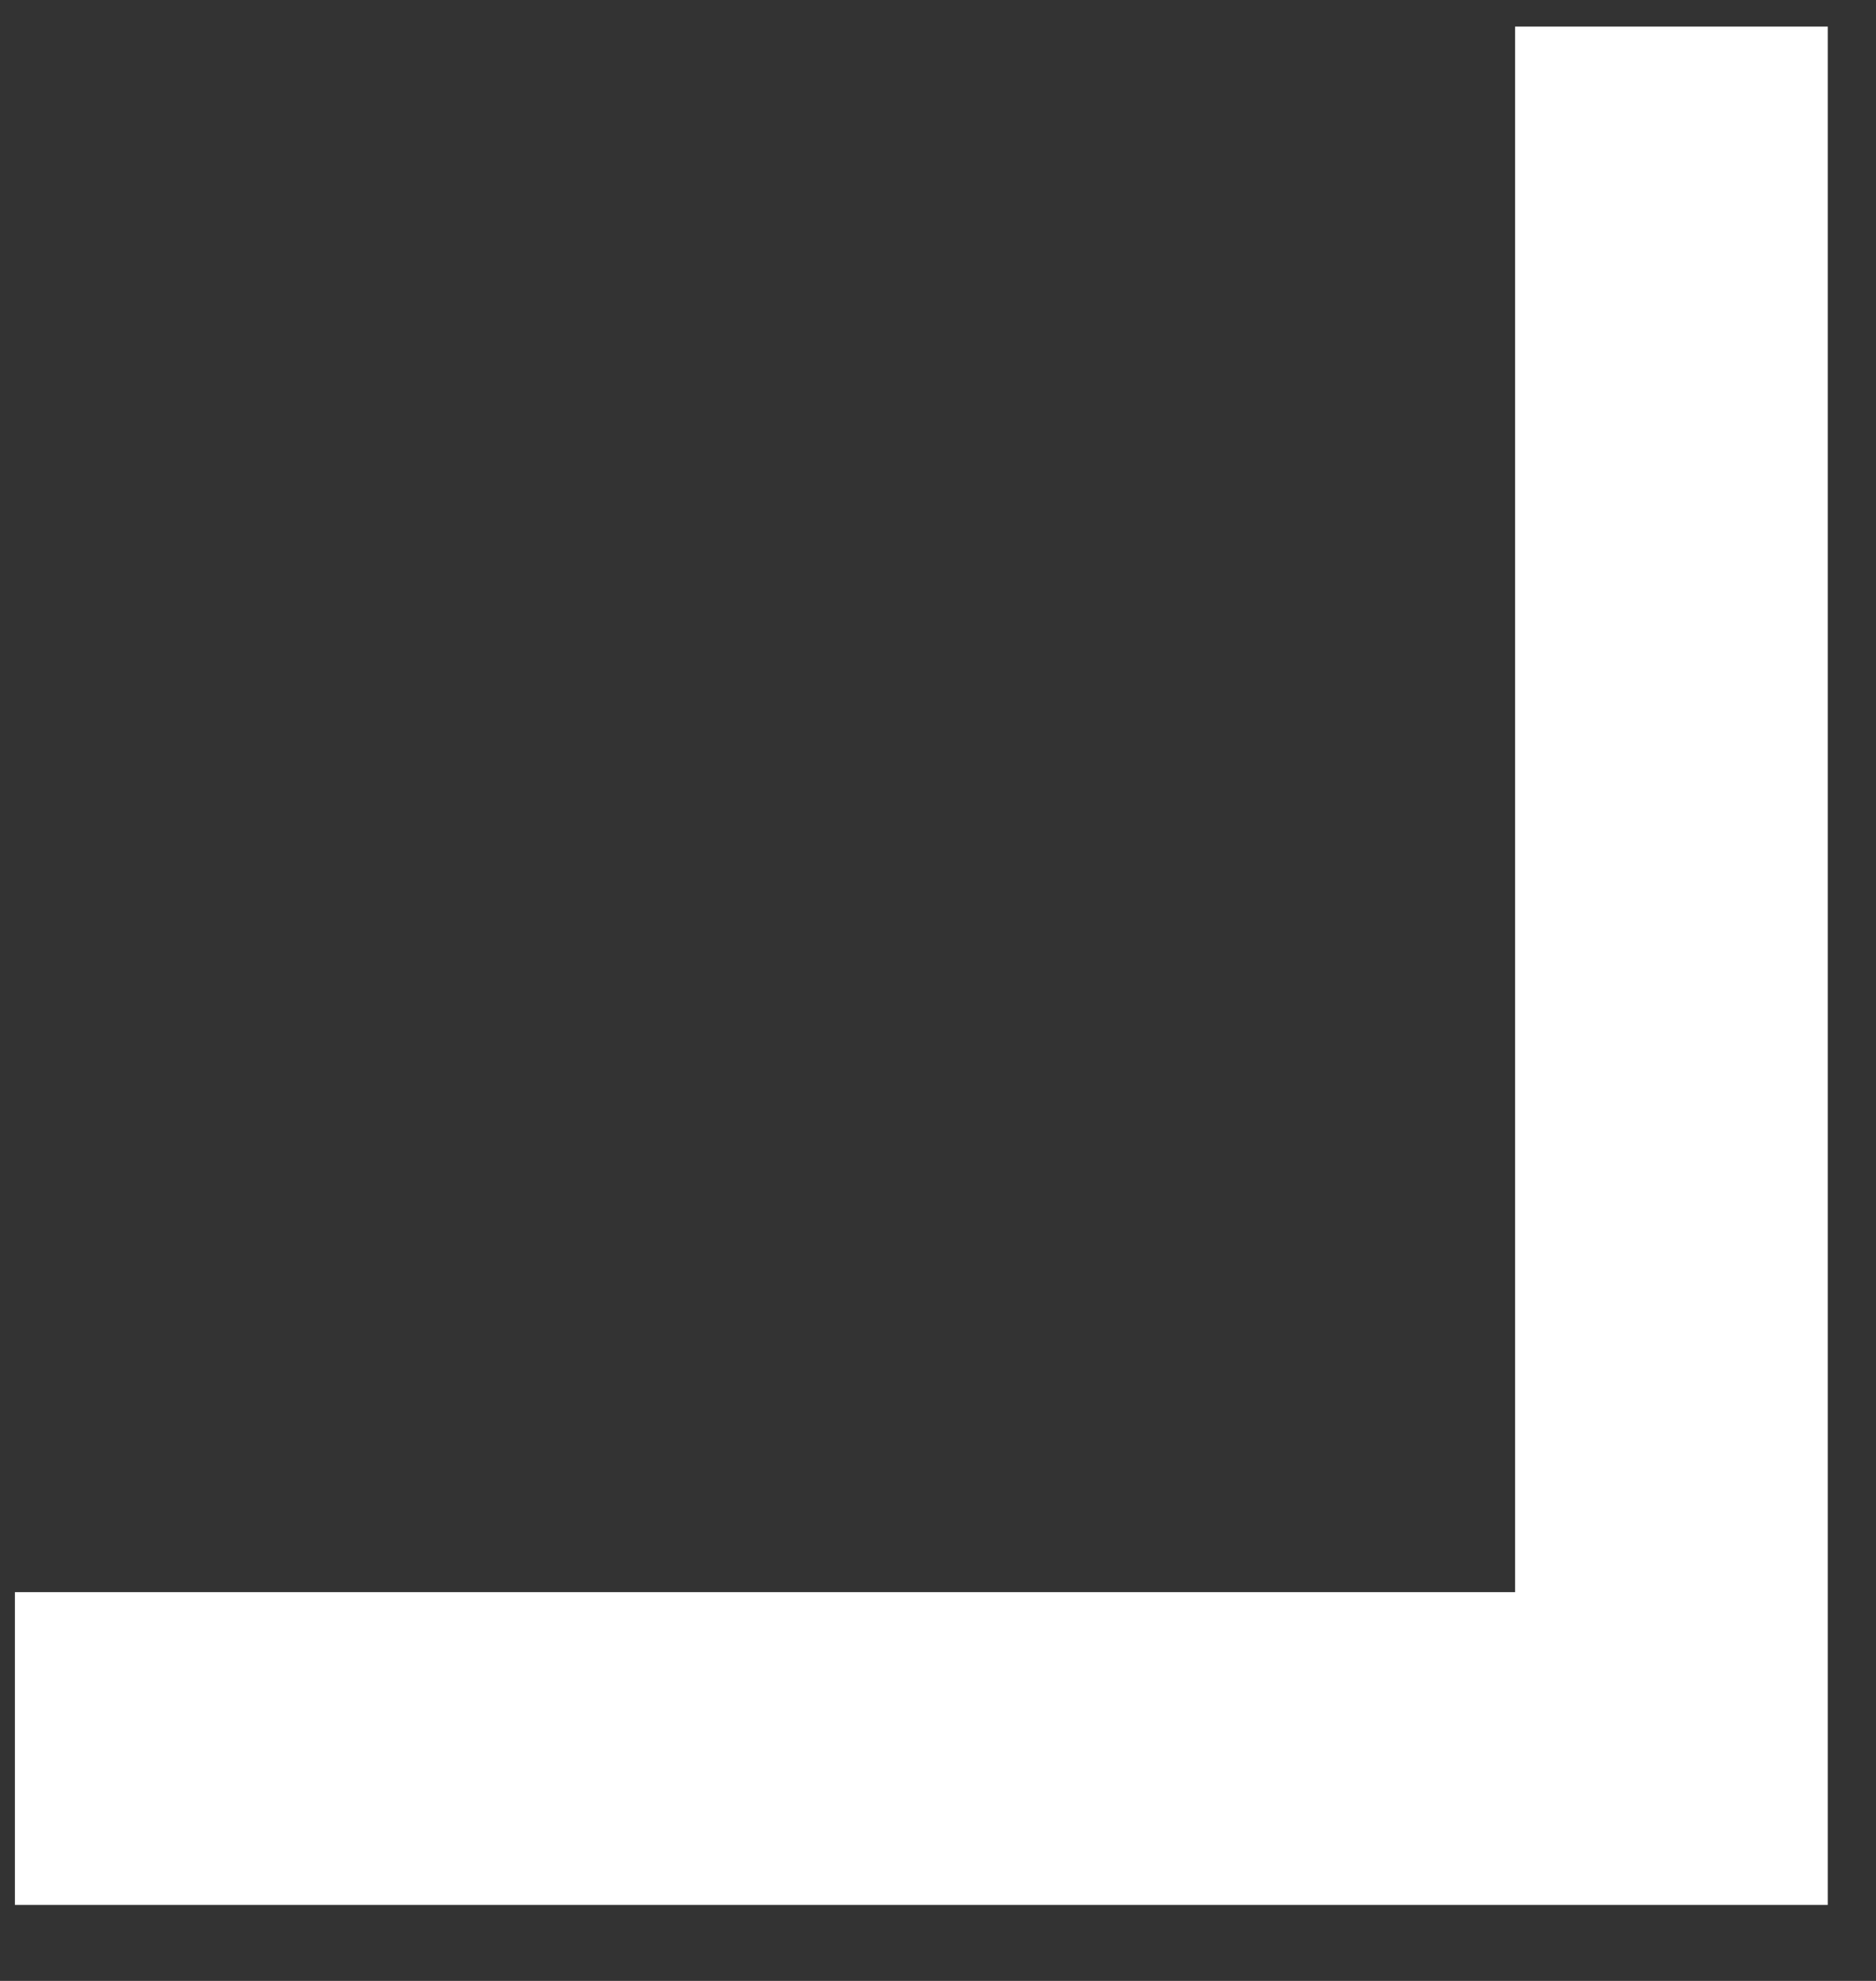 <svg width="18" height="19" viewBox="0 0 18 19" fill="none" xmlns="http://www.w3.org/2000/svg">
<rect x="0" y="0" width="18" height="19" fill="#333333" stroke="none"/>
<path d="M0.143 16.771L16.037 16.771L16.037 0.255" stroke="white" stroke-width="3"/>
</svg>
